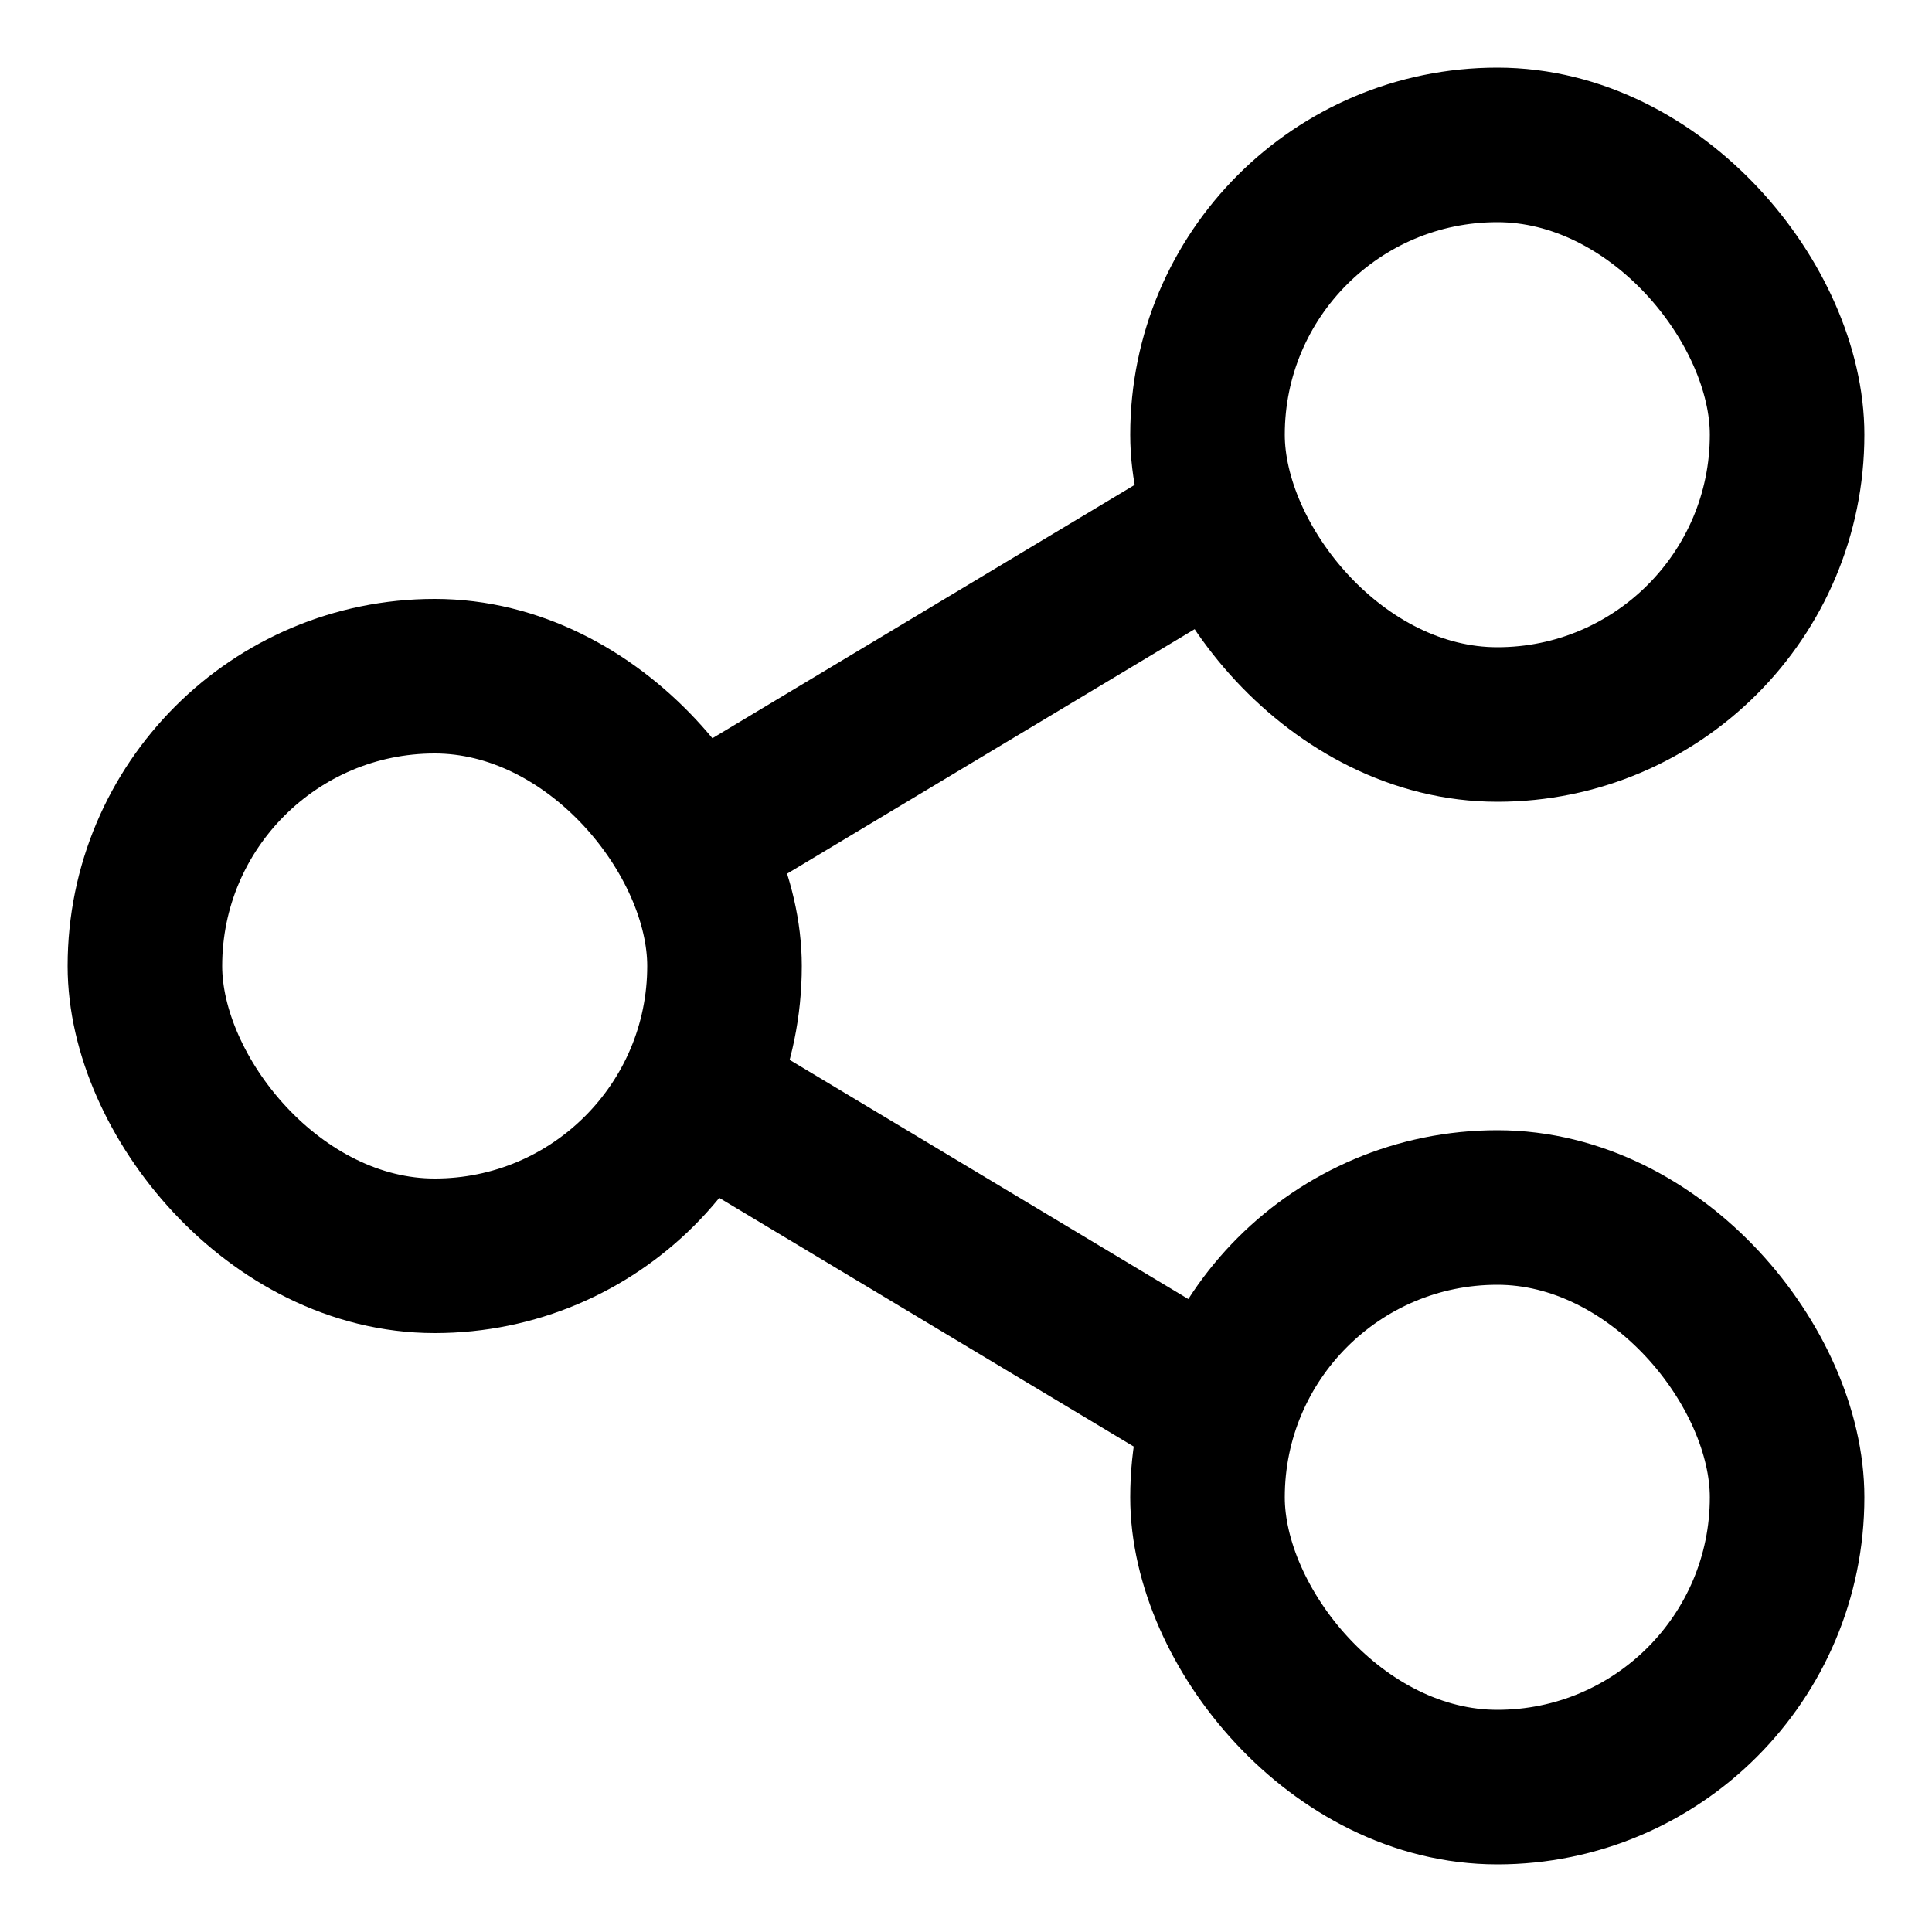 <svg width="20" height="20" viewBox="0 0 20 20" fill="none" xmlns="http://www.w3.org/2000/svg">
<rect x="12.5" y="1.5" width="6" height="6" rx="3" stroke="black" stroke-width="1.6"/>
<rect x="12.5" y="12.5" width="6" height="6" rx="3" stroke="black" stroke-width="1.6"/>
<rect x="1.5" y="7" width="6" height="6" rx="3" stroke="black" stroke-width="1.6"/>
<path d="M12.5 5.5L7.5 8.5" stroke="black" stroke-width="1.6" stroke-linecap="square"/>
<path d="M7.5 11.5L12.5 14.5" stroke="black" stroke-width="1.6" stroke-linecap="square"/>
</svg>
